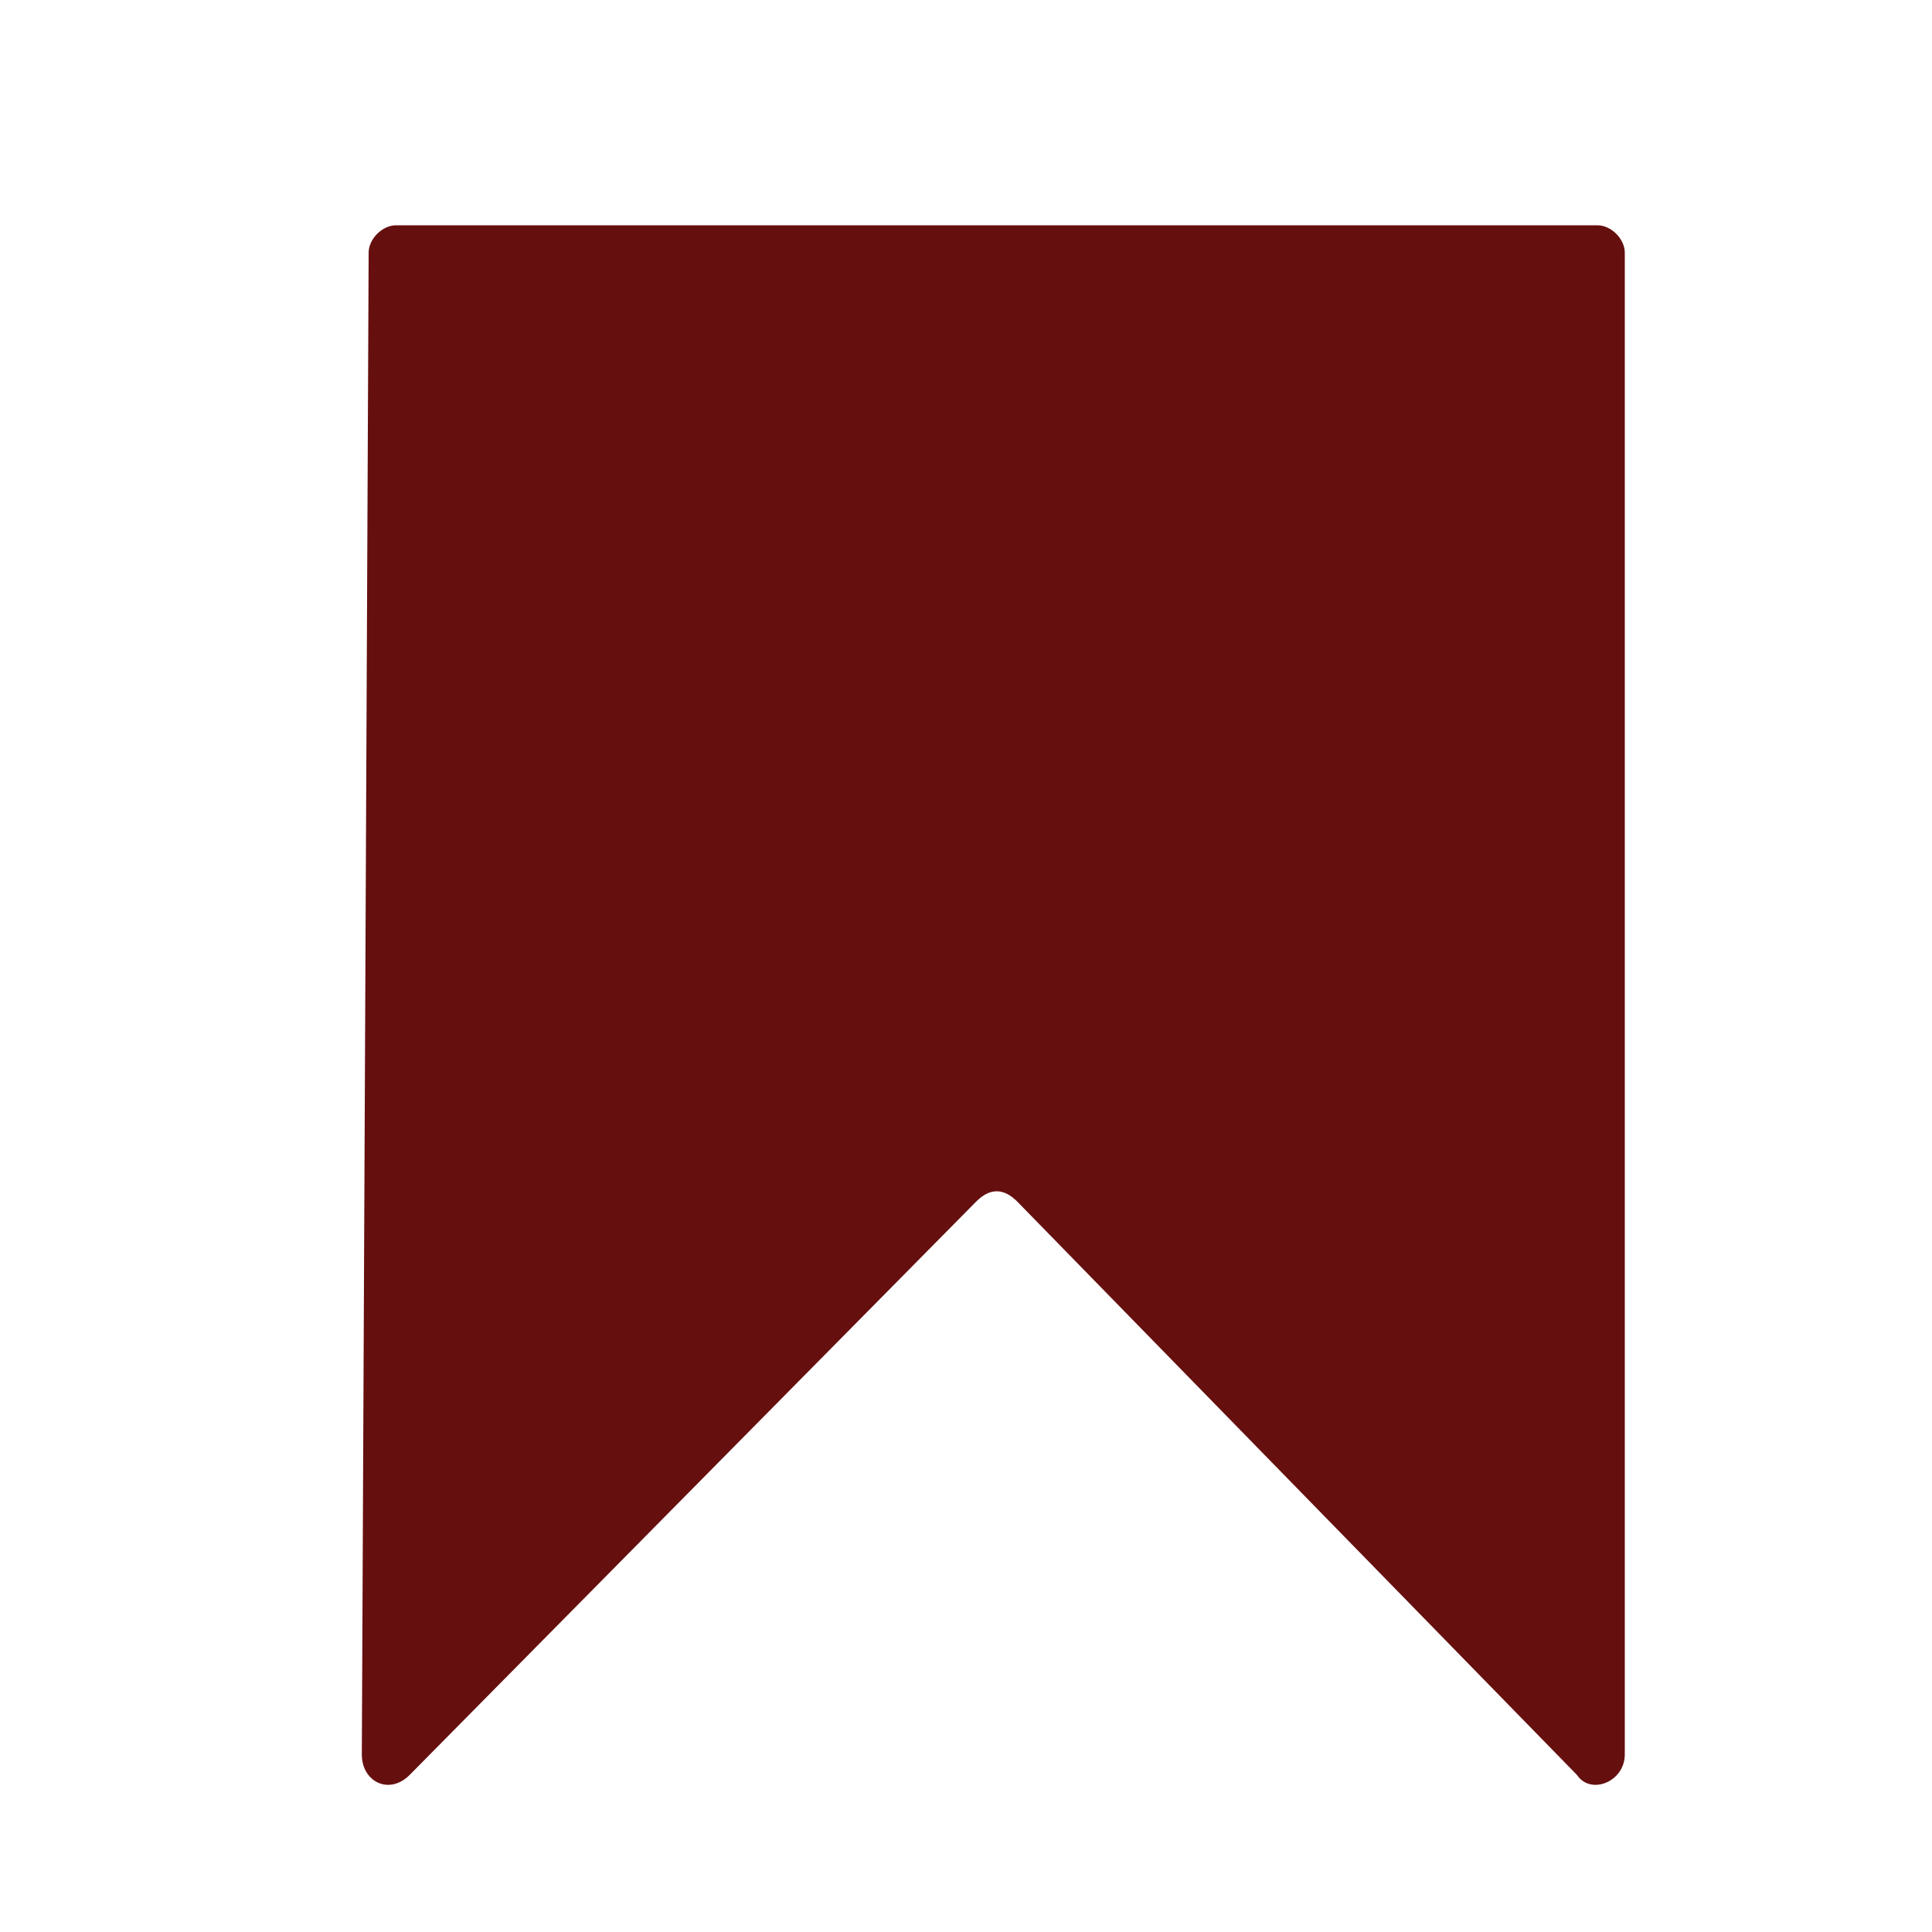 <?xml version="1.0" encoding="utf-8"?>
<!-- Generator: Adobe Illustrator 27.5.0, SVG Export Plug-In . SVG Version: 6.00 Build 0)  -->
<svg version="1.1" id="Ebene_1" xmlns="http://www.w3.org/2000/svg" xmlns:xlink="http://www.w3.org/1999/xlink" x="0px" y="0px"
	 viewBox="0 0 28.3 28.3" style="enable-background:new 0 0 28.3 28.3;" xml:space="preserve">
<style type="text/css">
	.st0{display:none;}
	.st1{fill:#660F0F;}
	.st2{display:inline;fill:#1D1D1B;}
	.st3{display:inline;}
	.st4{fill:none;stroke:#1D1D1B;stroke-width:0.75;stroke-miterlimit:10;}
</style>
<g id="Ebene_1_00000032643367200088823770000015364641583177854107_" class="st0">
</g>
<g id="Ebene_4">
	<path class="st1" d="M5.8,3.3h17.6c0.2,0,0.4,0.2,0.4,0.4v22c0,0.4-0.5,0.6-0.7,0.3l-8.2-8.4c-0.2-0.2-0.4-0.2-0.6,0L6,26
		c-0.3,0.3-0.7,0.1-0.7-0.3l0.1-22C5.4,3.5,5.6,3.3,5.8,3.3z"/>
</g>
<g id="Ebene_2_00000000911966883495044790000007211877891964789668_" class="st0">
	<path class="st2" d="M3.3,24.9h22.5c0,0-0.7-5.5-6.8-6.6c-0.7,0.2-4.7,2.2-8.4,0C9.4,18.6,4,20,3.3,24.9z"/>
	<circle class="st2" cx="14.6" cy="10.6" r="6.8"/>
</g>
<g id="Ebene_3" class="st0">
	<g class="st3">
		<g>
			<polygon class="st4" points="27.4,2.5 27.4,23 13.9,25.8 1.4,23 1.4,2.5 13.9,5.1 			"/>
			<line class="st4" x1="13.9" y1="5.1" x2="13.9" y2="25.4"/>
		</g>
		<line class="st4" x1="15.4" y1="7.9" x2="25.9" y2="5.7"/>
		<line class="st4" x1="15.3" y1="10.1" x2="25.9" y2="8"/>
		<line class="st4" x1="15.3" y1="12.4" x2="25.9" y2="10.2"/>
		<line class="st4" x1="15.3" y1="14.6" x2="25.9" y2="12.5"/>
		<line class="st4" x1="15.3" y1="16.9" x2="25.9" y2="14.7"/>
	</g>
</g>
</svg>
